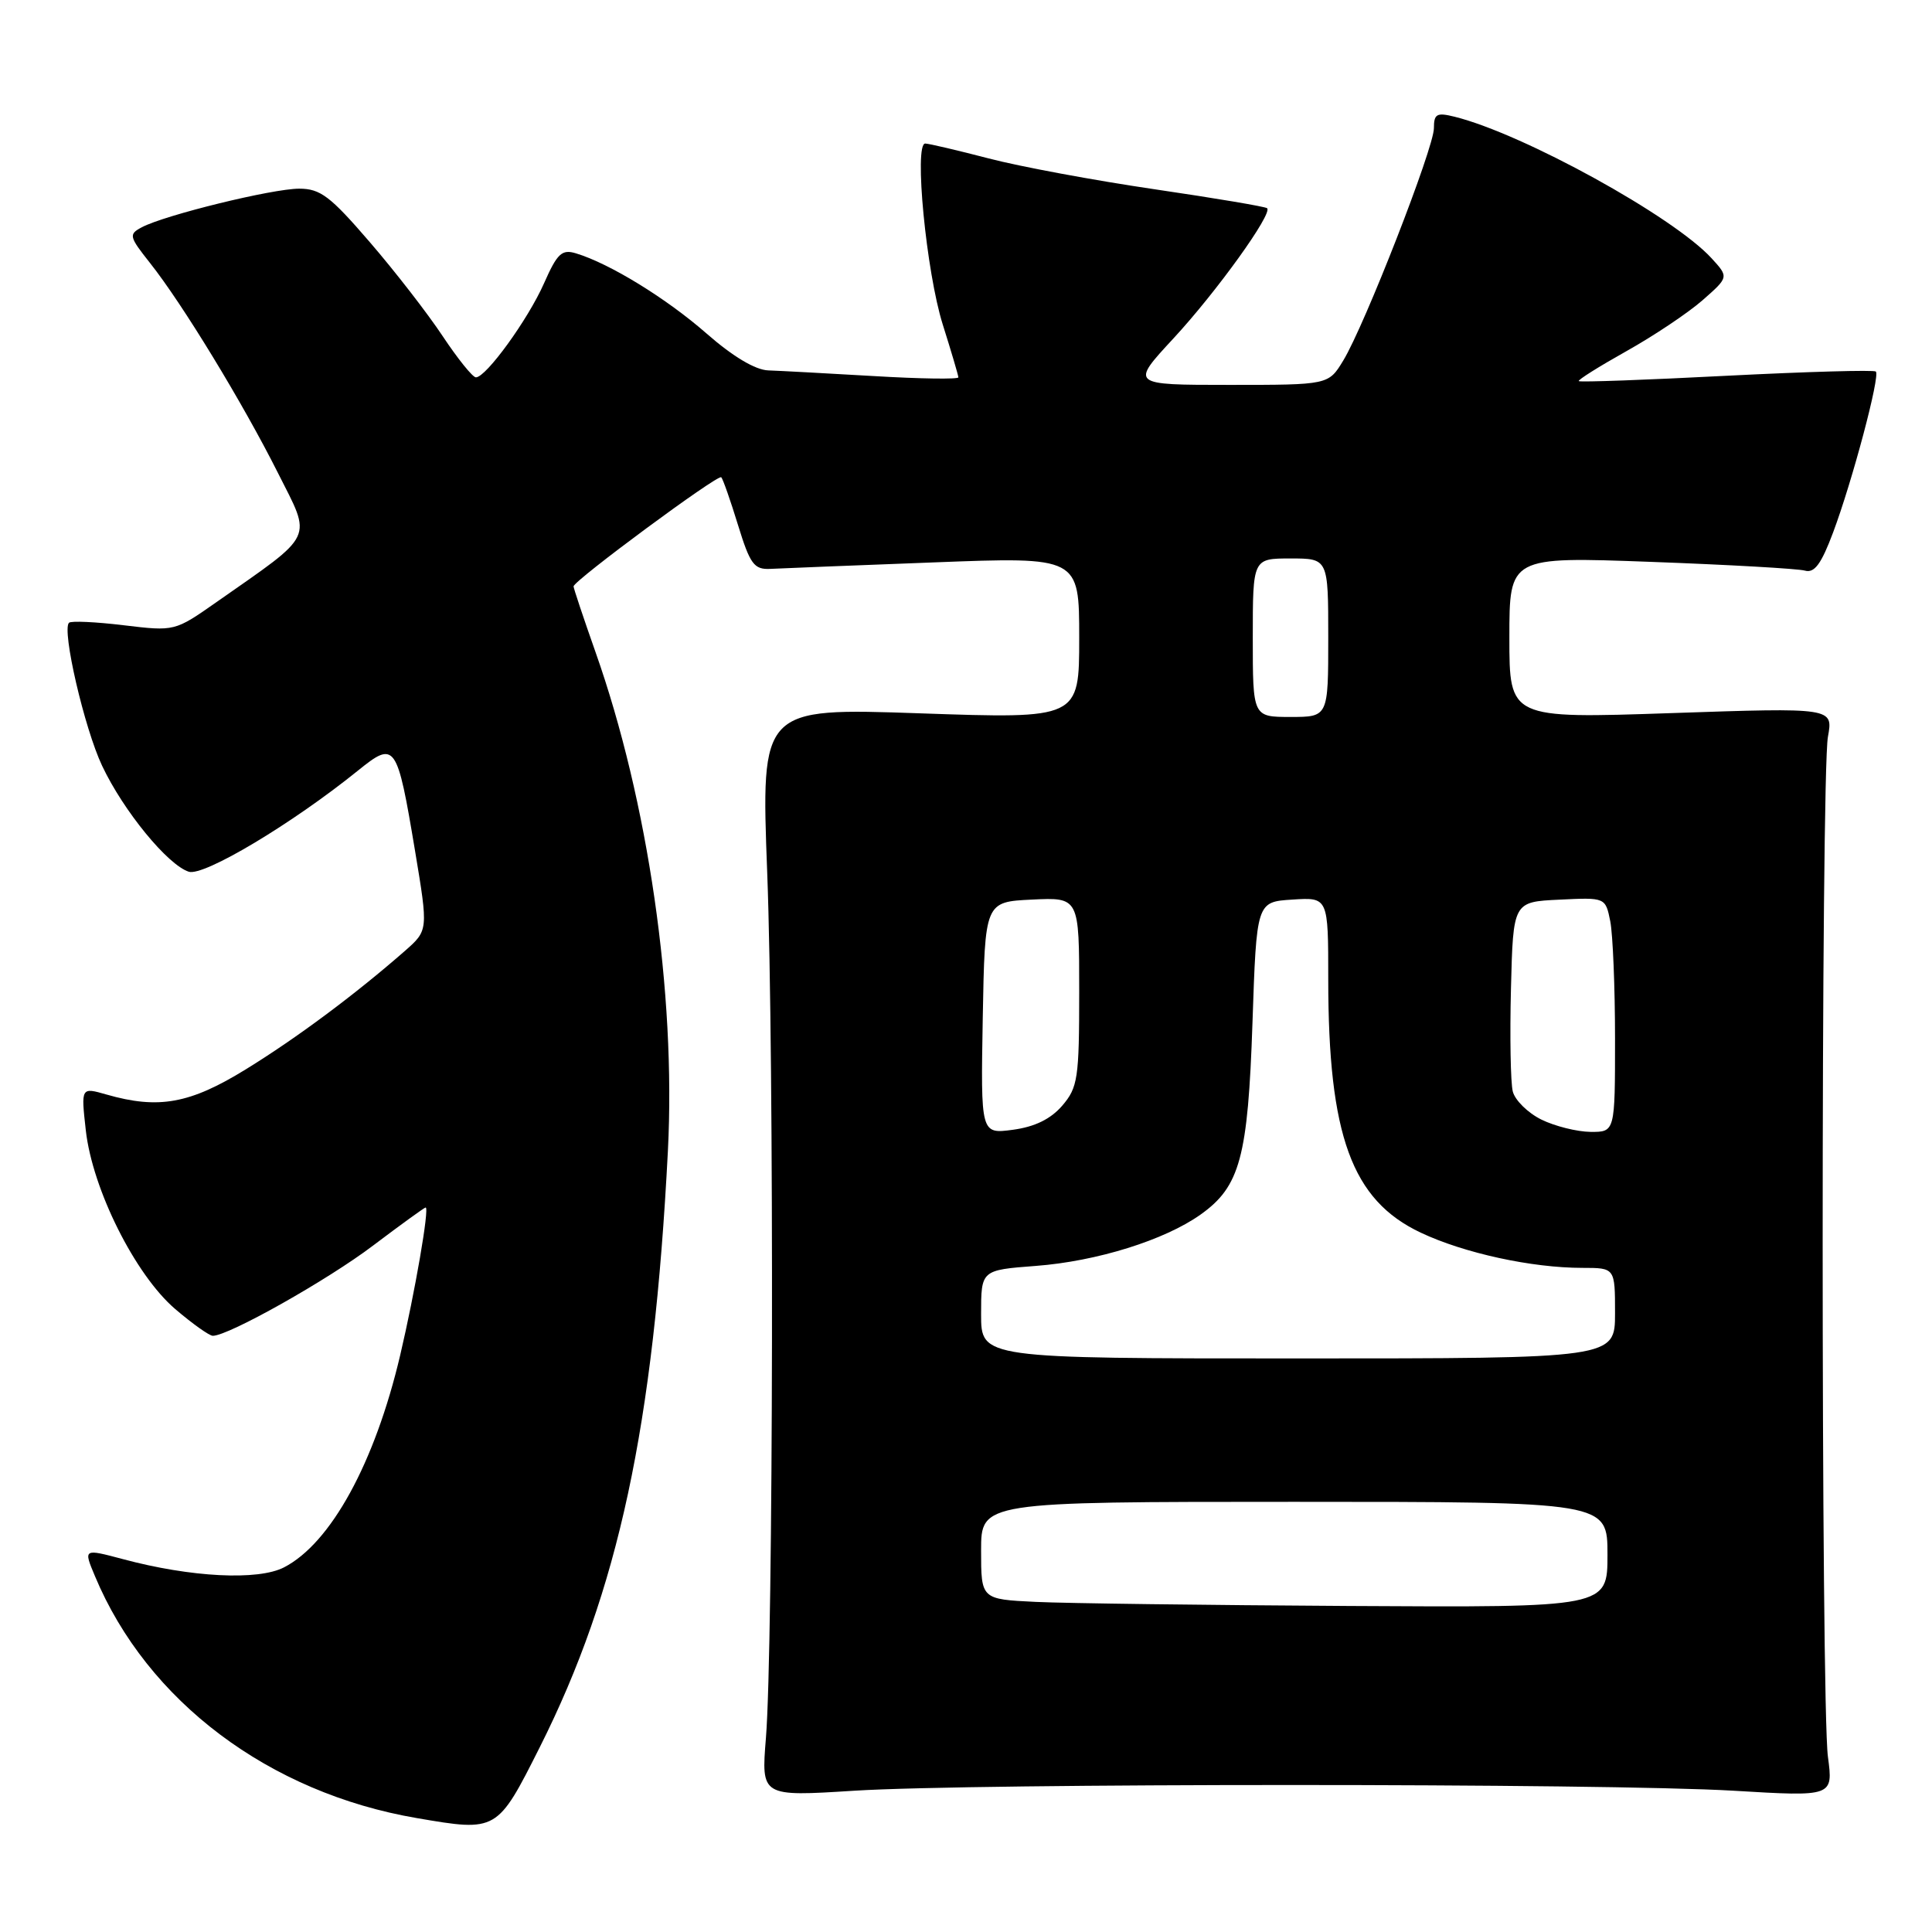<?xml version="1.0" encoding="UTF-8" standalone="no"?>
<!DOCTYPE svg PUBLIC "-//W3C//DTD SVG 1.1//EN" "http://www.w3.org/Graphics/SVG/1.1/DTD/svg11.dtd" >
<svg xmlns="http://www.w3.org/2000/svg" xmlns:xlink="http://www.w3.org/1999/xlink" version="1.1" viewBox="0 0 256 256">
 <g >
 <path fill="currentColor"
d=" M 71.53 231.50 C 81.93 210.80 86.62 189.01 88.50 152.50 C 89.57 131.61 85.88 106.15 78.91 86.41 C 77.31 81.87 76.00 77.95 76.00 77.70 C 76.00 76.95 95.14 62.80 95.57 63.24 C 95.79 63.46 96.79 66.31 97.79 69.57 C 99.39 74.77 99.92 75.48 102.06 75.38 C 103.40 75.31 113.16 74.92 123.75 74.52 C 143.00 73.78 143.00 73.78 143.00 84.52 C 143.00 95.25 143.00 95.25 121.91 94.52 C 100.83 93.79 100.83 93.79 101.66 115.64 C 102.59 139.91 102.47 218.12 101.49 230.28 C 100.86 238.06 100.86 238.06 113.18 237.28 C 129.16 236.27 212.61 236.27 229.71 237.28 C 242.91 238.07 242.91 238.07 242.21 232.78 C 241.28 225.89 241.28 102.68 242.21 97.63 C 242.91 93.76 242.91 93.76 221.46 94.49 C 200.00 95.22 200.00 95.22 200.00 84.49 C 200.00 73.76 200.00 73.76 218.75 74.45 C 229.06 74.83 238.25 75.35 239.16 75.61 C 240.42 75.97 241.33 74.74 242.90 70.54 C 245.45 63.73 249.15 49.81 248.56 49.23 C 248.33 49.00 239.44 49.25 228.82 49.79 C 218.19 50.34 209.36 50.66 209.20 50.50 C 209.03 50.35 211.87 48.57 215.51 46.53 C 219.14 44.50 223.68 41.46 225.60 39.78 C 229.08 36.72 229.08 36.72 226.79 34.22 C 221.72 28.68 201.84 17.73 192.75 15.47 C 190.38 14.88 190.00 15.08 190.00 16.99 C 190.00 19.59 180.82 43.12 177.99 47.77 C 176.03 51.00 176.03 51.00 162.91 51.00 C 149.78 51.00 149.78 51.00 155.49 44.84 C 161.20 38.67 168.66 28.30 167.90 27.59 C 167.68 27.38 160.97 26.25 153.00 25.08 C 145.03 23.91 135.12 22.07 131.00 20.99 C 126.88 19.92 123.10 19.03 122.60 19.02 C 121.08 18.99 122.74 36.09 124.92 43.00 C 126.05 46.58 126.98 49.73 126.99 50.00 C 127.00 50.27 121.94 50.20 115.75 49.83 C 109.56 49.47 103.29 49.13 101.81 49.08 C 100.10 49.03 97.11 47.25 93.63 44.20 C 88.30 39.53 80.77 34.91 76.32 33.57 C 74.45 33.00 73.84 33.57 72.09 37.53 C 69.97 42.33 64.41 50.00 63.06 50.00 C 62.63 50.00 60.66 47.55 58.67 44.56 C 56.69 41.57 52.33 35.94 48.98 32.06 C 43.76 26.00 42.45 25.00 39.64 25.00 C 36.09 25.00 21.79 28.51 18.78 30.12 C 17.03 31.05 17.10 31.34 19.88 34.85 C 24.17 40.26 32.16 53.38 36.81 62.63 C 41.35 71.65 41.88 70.54 28.69 79.78 C 23.15 83.66 23.15 83.66 16.39 82.85 C 12.68 82.40 9.41 82.25 9.14 82.52 C 8.17 83.50 11.18 96.50 13.53 101.47 C 16.36 107.46 22.23 114.62 25.02 115.51 C 27.02 116.14 38.74 109.13 47.44 102.10 C 52.37 98.12 52.61 98.46 55.00 112.77 C 56.75 123.28 56.75 123.28 53.63 126.02 C 47.05 131.78 39.33 137.53 32.59 141.68 C 25.17 146.26 21.01 147.01 14.11 145.03 C 10.73 144.06 10.73 144.06 11.37 149.78 C 12.25 157.60 17.91 168.91 23.21 173.45 C 25.49 175.40 27.74 177.00 28.20 177.00 C 30.29 177.00 43.40 169.62 49.44 165.04 C 53.11 162.27 56.24 160.00 56.40 160.00 C 56.93 160.00 54.98 171.26 53.02 179.60 C 49.66 193.85 43.84 204.48 37.64 207.68 C 34.20 209.46 25.29 209.01 16.28 206.59 C 11.05 205.20 11.05 205.20 12.58 208.84 C 19.50 225.42 35.67 237.57 55.25 240.91 C 65.86 242.73 65.89 242.71 71.53 231.50 Z  M 137.25 212.26 C 130.00 211.91 130.00 211.91 130.00 205.46 C 130.00 199.00 130.00 199.00 171.50 199.00 C 213.00 199.00 213.00 199.00 213.00 206.00 C 213.00 213.00 213.00 213.00 178.75 212.80 C 159.91 212.69 141.24 212.45 137.25 212.26 Z  M 130.00 174.14 C 130.00 168.29 130.00 168.29 137.25 167.74 C 145.33 167.13 154.33 164.32 159.09 160.93 C 164.31 157.22 165.36 153.34 165.96 135.50 C 166.50 119.50 166.50 119.50 171.25 119.20 C 176.00 118.89 176.00 118.89 176.00 129.76 C 176.00 150.47 179.12 159.02 188.25 163.33 C 194.00 166.05 202.96 168.00 209.68 168.00 C 214.00 168.00 214.00 168.00 214.00 174.00 C 214.00 180.00 214.00 180.00 172.00 180.00 C 130.00 180.00 130.00 180.00 130.00 174.14 Z  M 130.22 134.89 C 130.50 119.50 130.50 119.50 136.75 119.20 C 143.00 118.90 143.00 118.90 143.00 131.40 C 143.00 142.91 142.82 144.09 140.75 146.51 C 139.22 148.28 137.12 149.31 134.22 149.70 C 129.95 150.27 129.95 150.27 130.22 134.89 Z  M 204.24 148.35 C 202.44 147.46 200.74 145.78 200.45 144.62 C 200.16 143.45 200.05 137.32 200.21 131.00 C 200.50 119.50 200.50 119.50 206.62 119.21 C 212.73 118.91 212.73 118.91 213.37 122.08 C 213.71 123.82 214.00 130.82 214.00 137.62 C 214.00 150.00 214.00 150.00 210.75 149.98 C 208.96 149.96 206.03 149.23 204.24 148.35 Z  M 166.00 84.50 C 166.00 74.00 166.00 74.00 171.00 74.00 C 176.00 74.00 176.00 74.00 176.00 84.50 C 176.00 95.00 176.00 95.00 171.00 95.00 C 166.00 95.00 166.00 95.00 166.00 84.50 Z "/>
</g>
</svg>